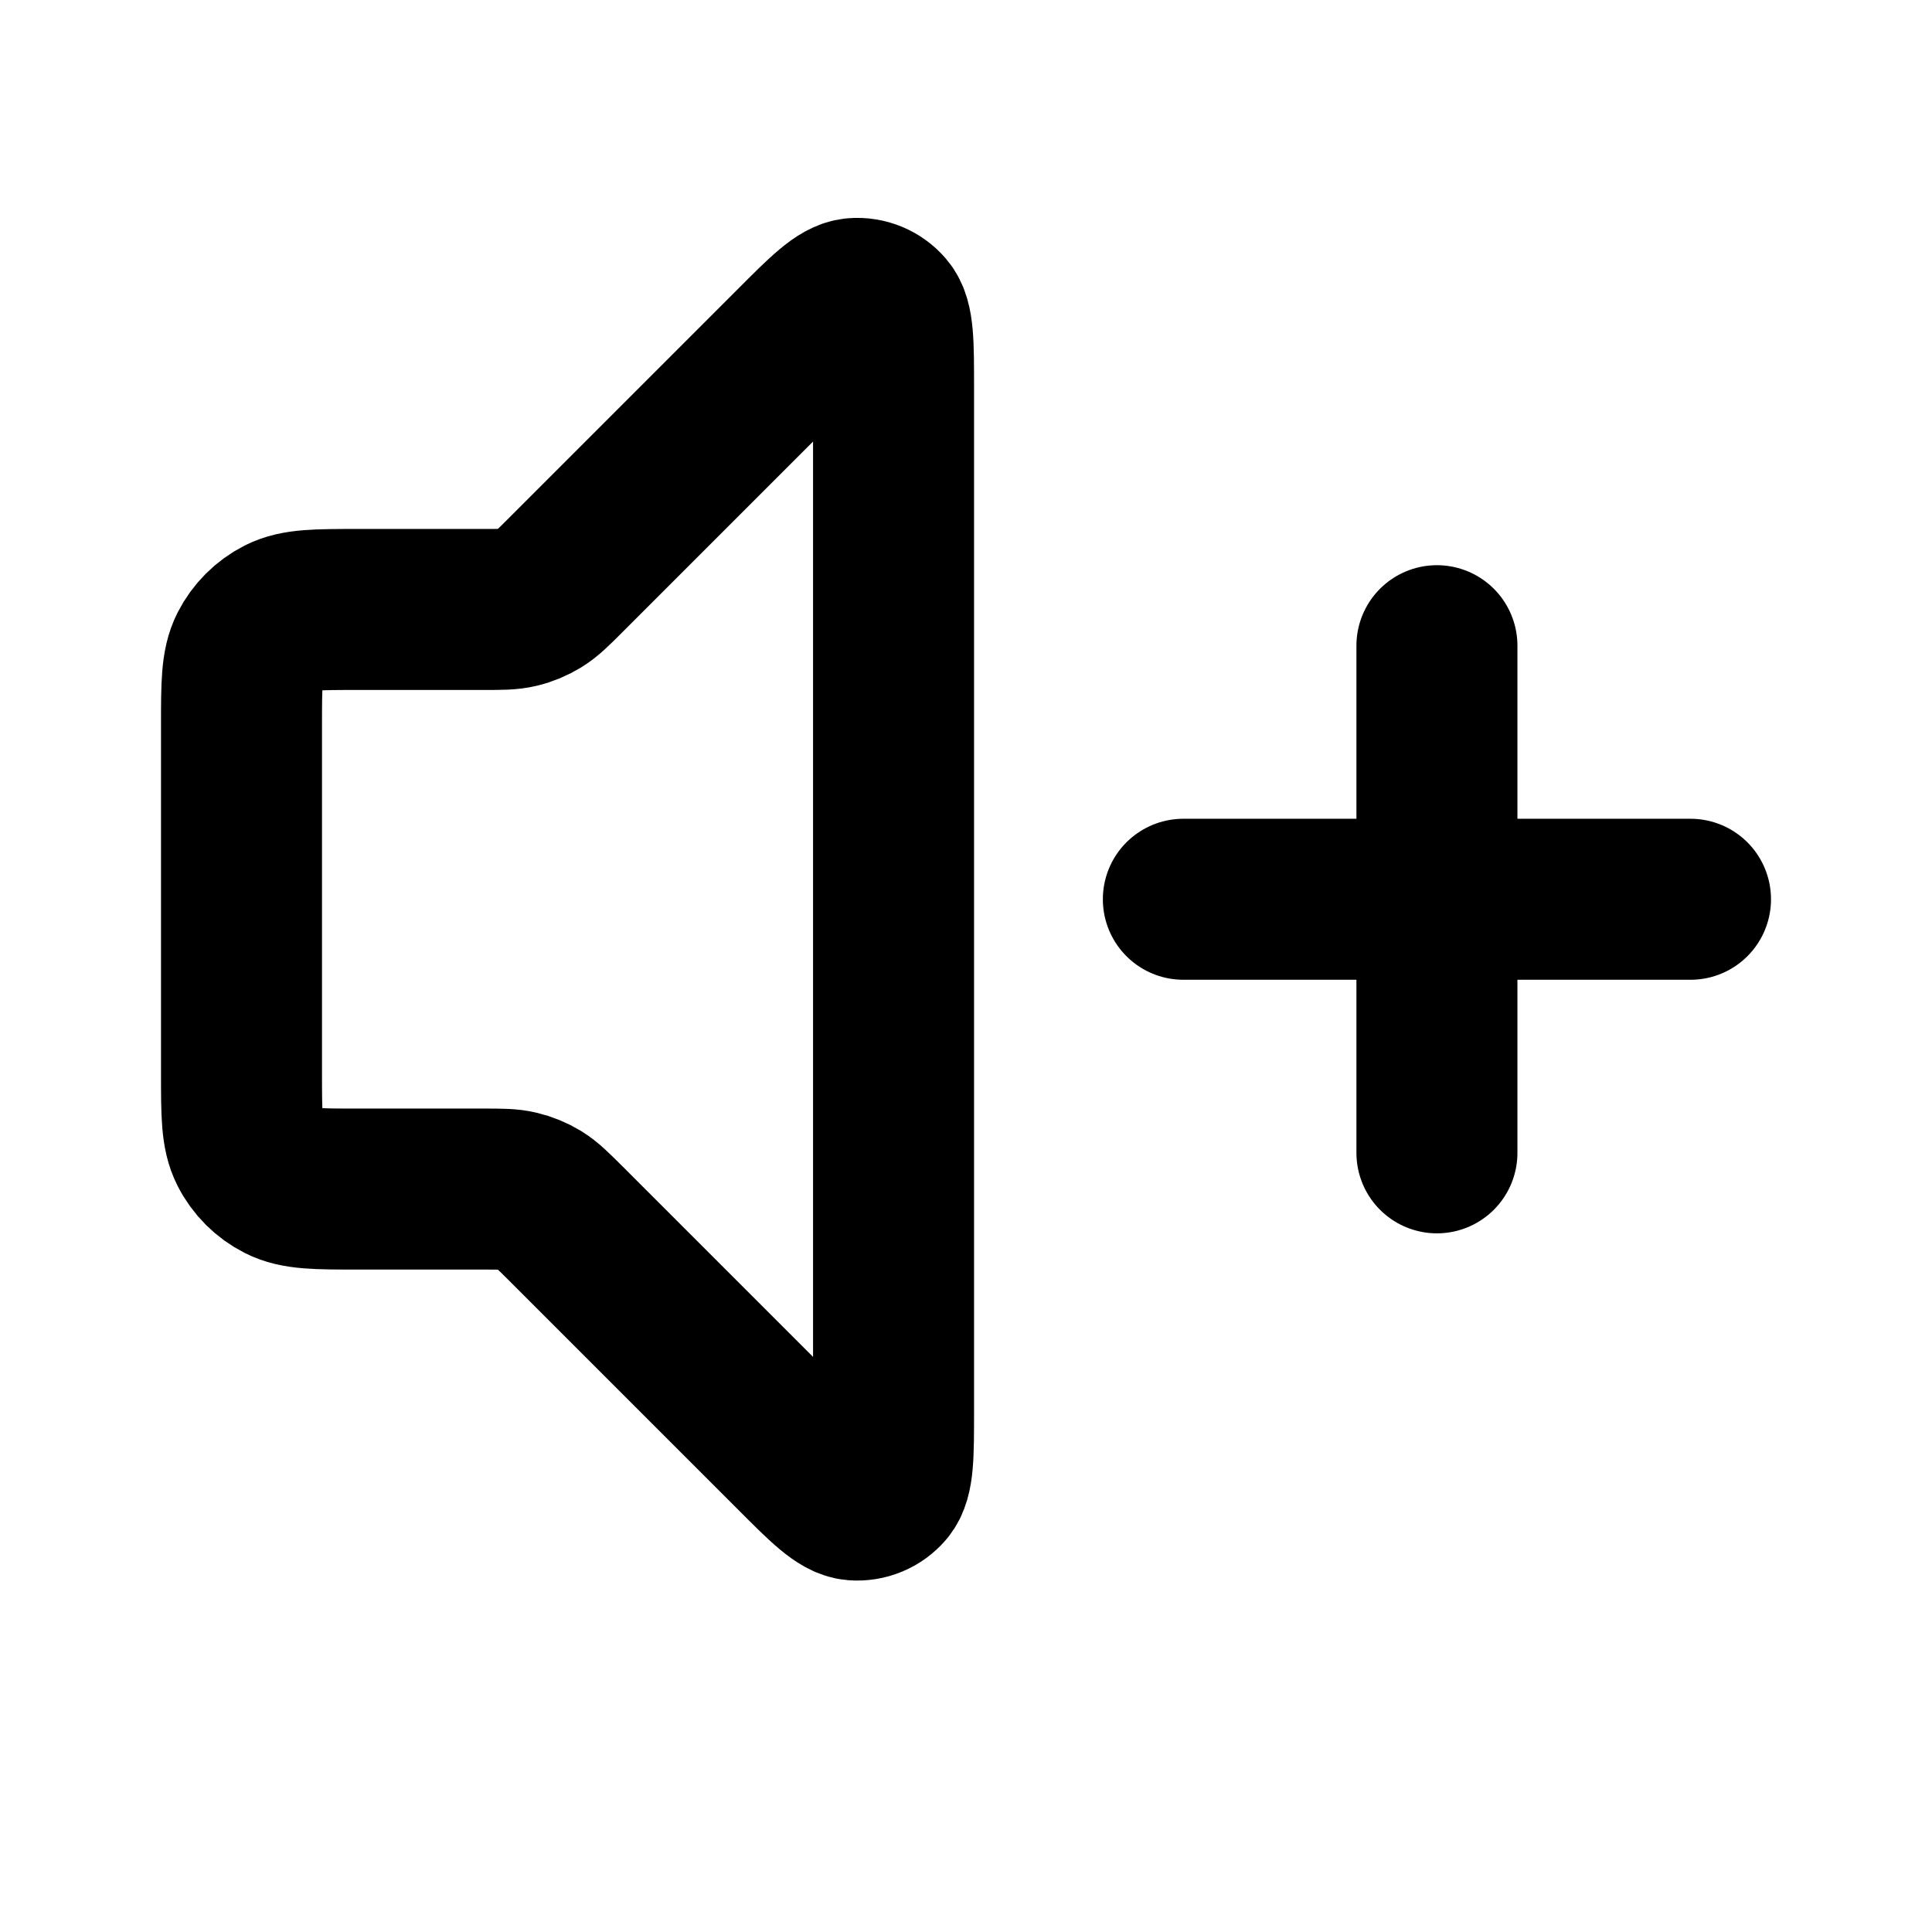 <svg width="24" height="24" viewBox="0 0 24 24" fill="none" xmlns="http://www.w3.org/2000/svg">
<path d="M17.85 14.321V8.021M14.7 11.171H21M9.871 4.3L7.022 7.149C6.866 7.305 6.788 7.382 6.697 7.438C6.617 7.487 6.529 7.524 6.437 7.546C6.334 7.571 6.224 7.571 6.004 7.571H4.44C3.936 7.571 3.684 7.571 3.491 7.669C3.322 7.755 3.184 7.893 3.098 8.062C3 8.255 3 8.507 3 9.011V13.331C3 13.835 3 14.087 3.098 14.279C3.184 14.449 3.322 14.586 3.491 14.672C3.684 14.771 3.936 14.771 4.44 14.771H6.004C6.224 14.771 6.334 14.771 6.437 14.796C6.529 14.818 6.617 14.854 6.697 14.903C6.788 14.959 6.866 15.037 7.022 15.192L9.871 18.041C10.256 18.427 10.449 18.62 10.615 18.633C10.758 18.644 10.899 18.586 10.992 18.477C11.1 18.35 11.1 18.078 11.1 17.532V4.809C11.1 4.264 11.1 3.991 10.992 3.865C10.899 3.755 10.758 3.697 10.615 3.708C10.449 3.721 10.256 3.914 9.871 4.3Z" stroke="black" stroke-width="2" stroke-linecap="round" stroke-linejoin="round"/>
</svg>

